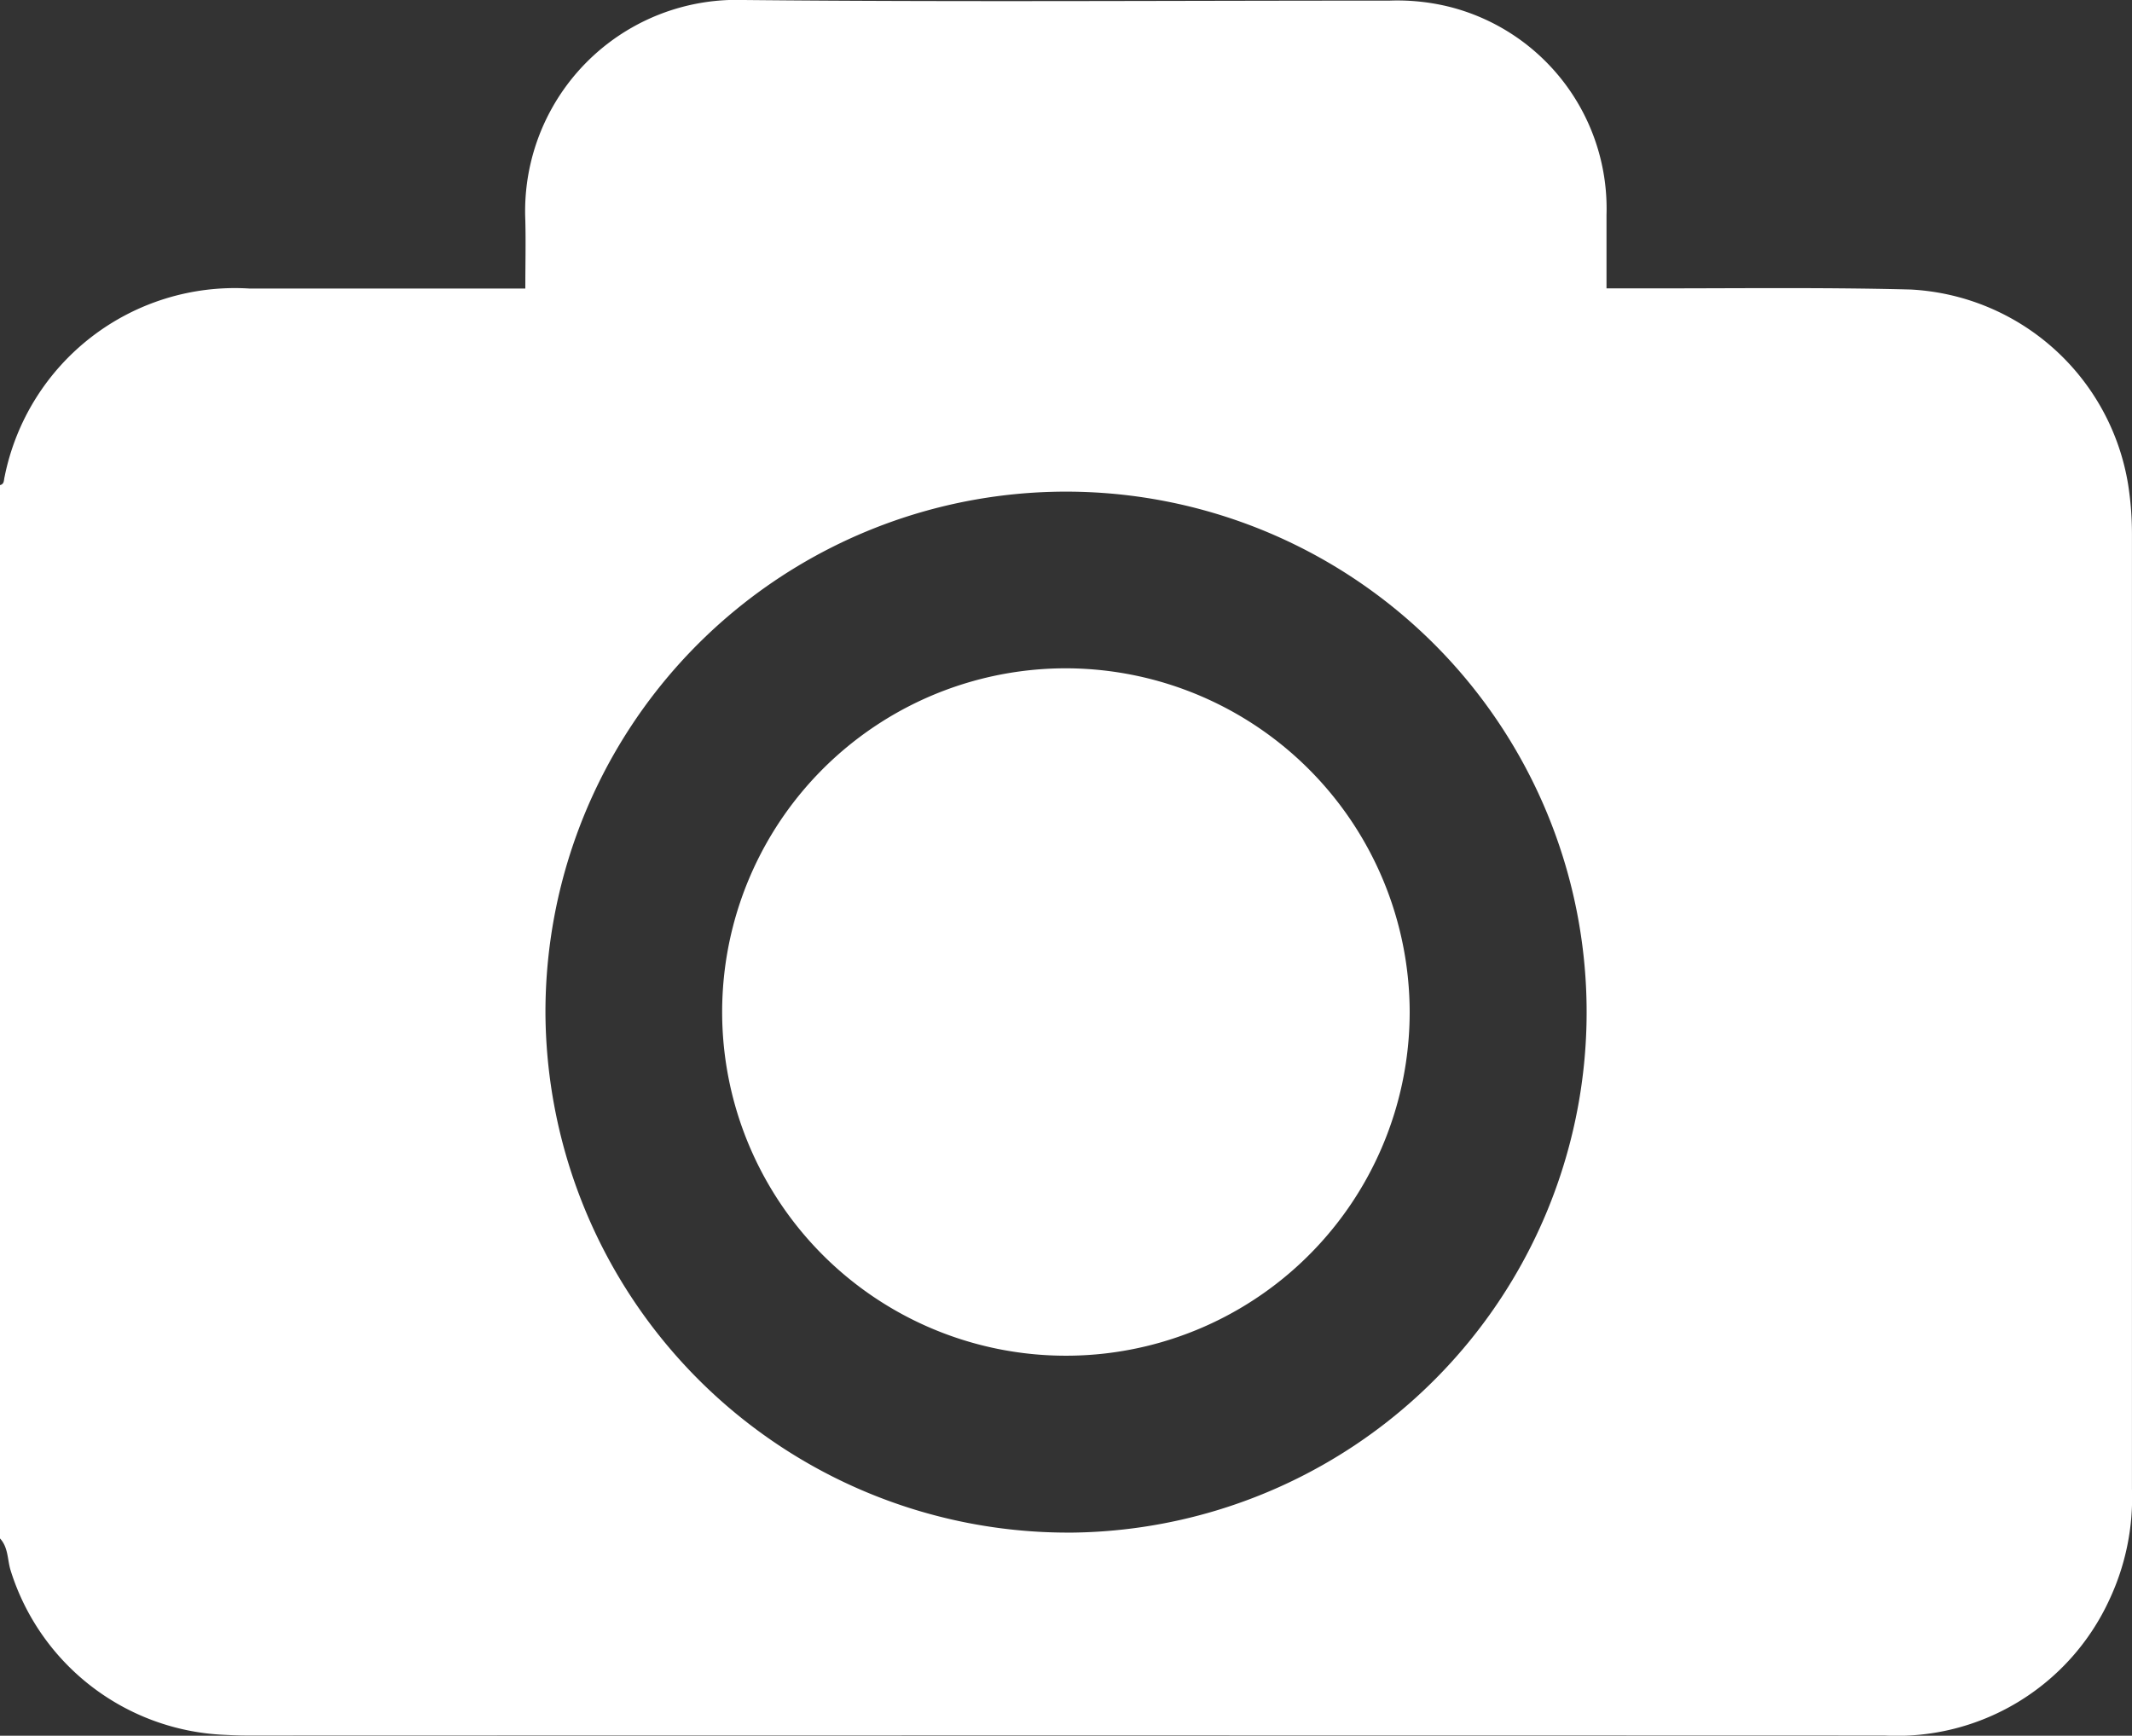 <svg id="Group_3588" data-name="Group 3588" xmlns="http://www.w3.org/2000/svg" xmlns:xlink="http://www.w3.org/1999/xlink" width="50" height="40.714" viewBox="0 0 50 40.714">
  <rect x="0" y="0" width="50" height="40.714" fill="#333333" stroke="none"/>
  <defs>
    <clipPath id="clip-path">
      <rect id="Rectangle_3308" data-name="Rectangle 3308" width="50" height="40.714" fill="#fff"/>
    </clipPath>
  </defs>
  <g id="Group_3587" data-name="Group 3587" clip-path="url(#clip-path)">
    <path id="Path_674" data-name="Path 674" d="M0,36.085V11.379c.106-.024.088-.116.108-.191A5.508,5.508,0,0,1,5.848,6.768q2.807,0,5.613,0h.86c0-.564.013-1.081,0-1.6A4.957,4.957,0,0,1,17.444,0c5.043.05,10.087.013,15.131.015a5.067,5.067,0,0,1,1.45.153,4.882,4.882,0,0,1,3.652,4.876c0,.563,0,1.125,0,1.72h.592c2.18.005,4.361-.029,6.54.027a5.457,5.457,0,0,1,5.1,4.566A7.494,7.494,0,0,1,50,12.522q0,11.2,0,22.4a5.631,5.631,0,0,1-.529,2.6,5.485,5.485,0,0,1-5.27,3.187q-19.207-.006-38.414,0c-.179,0-.358-.008-.536-.017a5.5,5.5,0,0,1-5-3.853C.172,36.589.2,36.3,0,36.085m25-.135A12.209,12.209,0,1,0,12.793,23.762,12.256,12.256,0,0,0,25,35.949" transform="translate(-0.001 0)" fill="#fff"/>
    <path id="Path_675" data-name="Path 675" d="M200.853,179.048a8.062,8.062,0,1,1-8.015-8.07,8.077,8.077,0,0,1,8.015,8.07" transform="translate(-167.793 -155.302)" fill="#fff"/>
  </g>
</svg>
